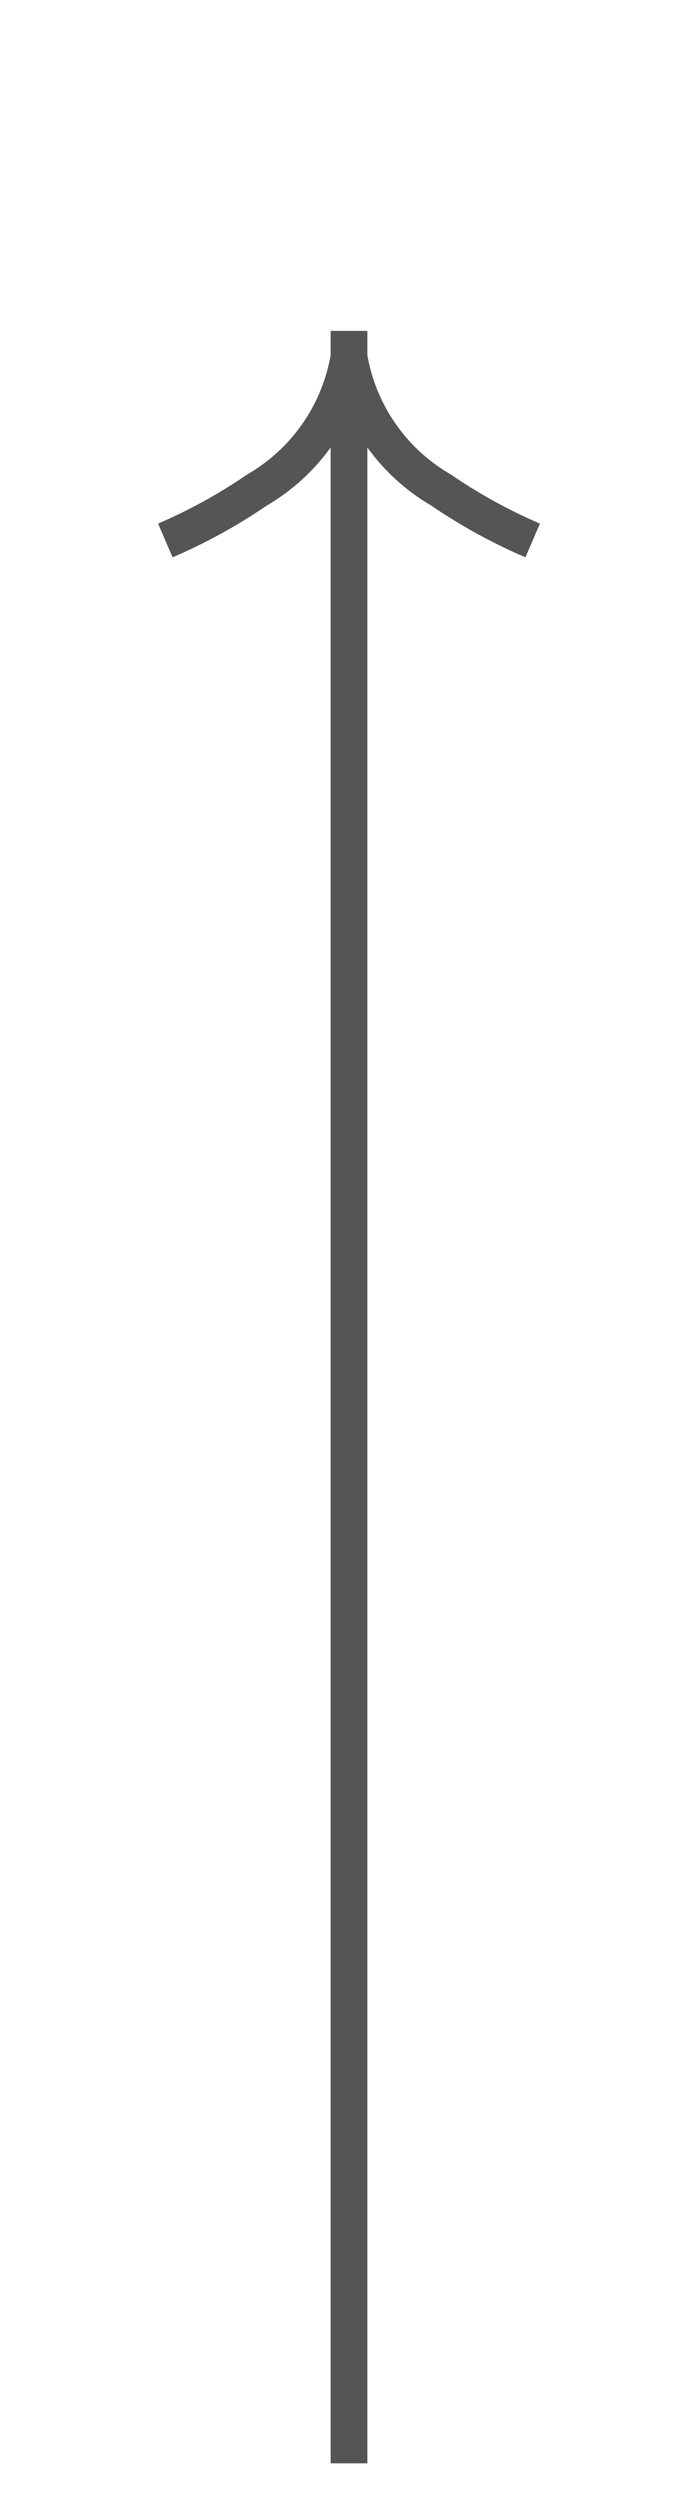 ﻿<?xml version="1.0" encoding="utf-8"?>
<svg version="1.1" xmlns:xlink="http://www.w3.org/1999/xlink" width="19px" height="68px" xmlns="http://www.w3.org/2000/svg">
  <g transform="matrix(1 0 0 1 -13 -118 )">
    <path d="M 17.697 133.159  A 15.24 15.24 0 0 0 20.267 131.748 A 5.67 5.67 0 0 0 22.5 129.333 A 5.67 5.67 0 0 0 24.733 131.748 A 15.24 15.24 0 0 0 27.303 133.159 L 27.697 132.241  A 14.24 14.24 0 0 1 25.267 130.902 A 4.67 4.67 0 0 1 22.993 127.618 A 0.5 0.5 0 0 0 22.5 127.2 A 0.5 0.5 0 0 0 22.007 127.618 A 4.67 4.67 0 0 1 19.733 130.902 A 14.24 14.24 0 0 1 17.303 132.241 L 17.697 133.159  Z " fill-rule="nonzero" fill="#555555" stroke="none" />
    <path d="M 22.5 127  L 22.5 185  " stroke-width="1" stroke="#555555" fill="none" />
  </g>
</svg>
